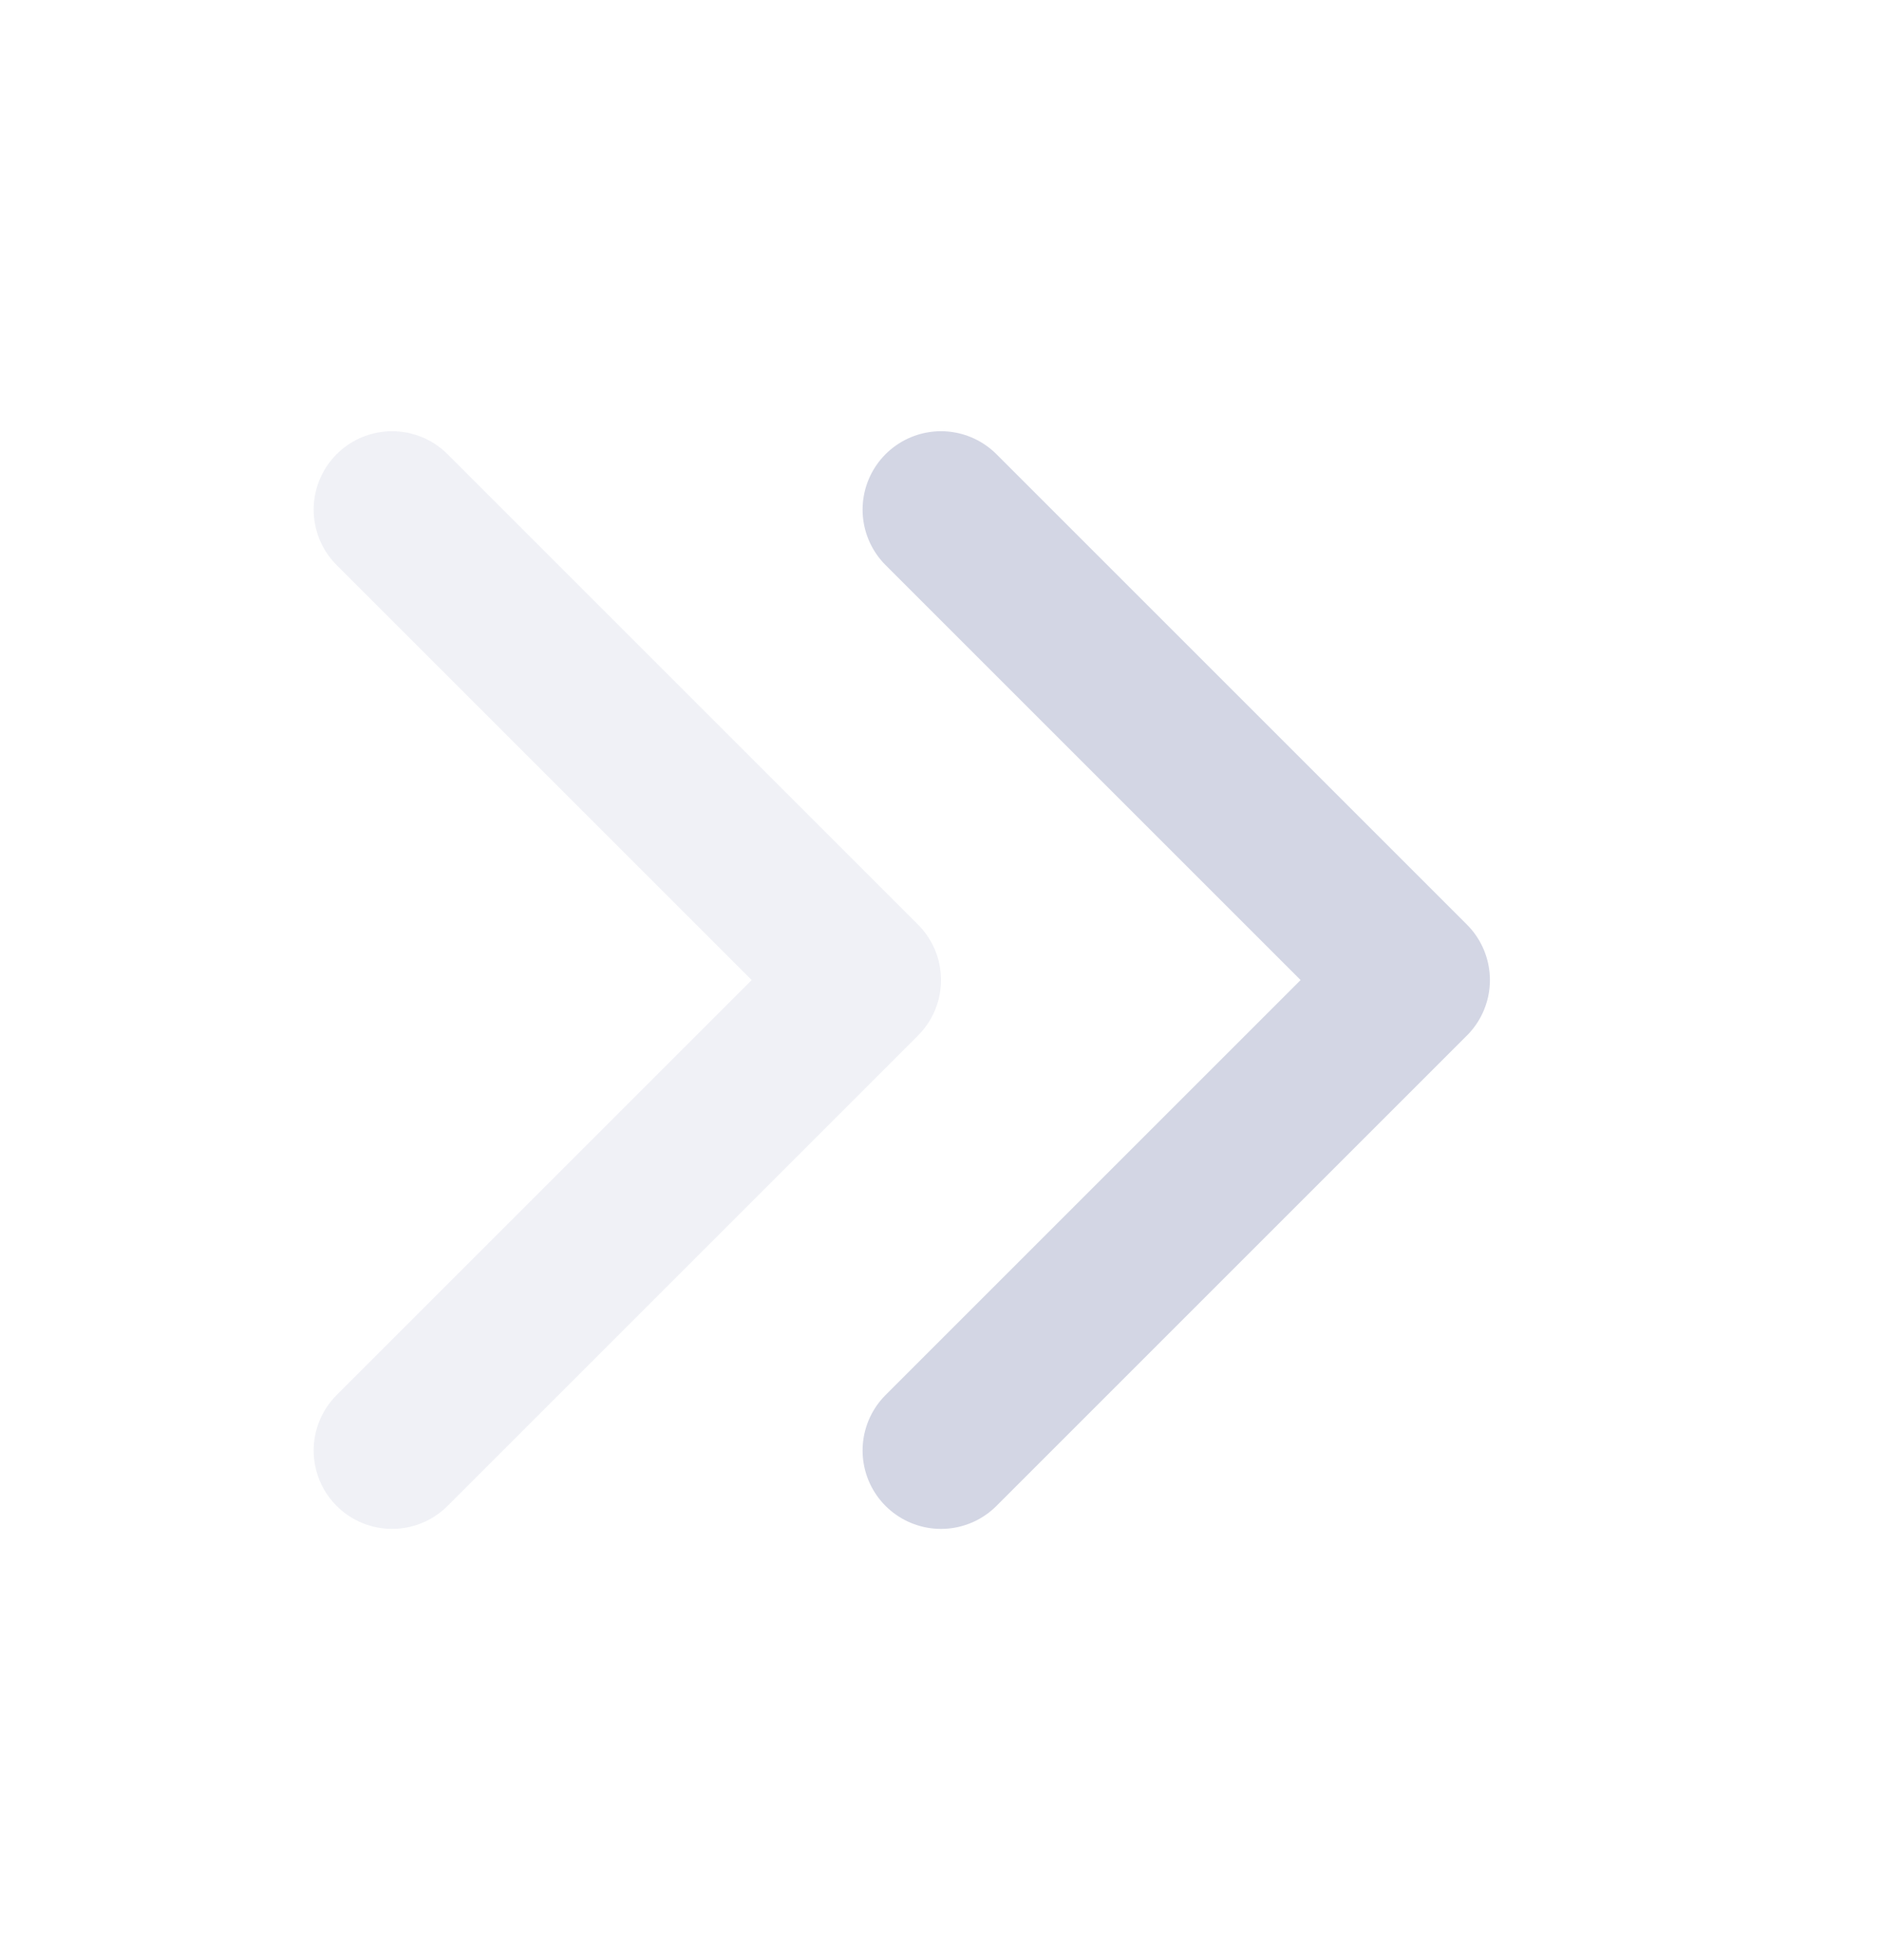 <svg width="24" height="25" viewBox="0 0 24 25" fill="none" xmlns="http://www.w3.org/2000/svg">
<path d="M12 18.5L18 12.5L12 6.5" stroke="#D3D6E4" stroke-width="2" stroke-linecap="round" stroke-linejoin="round"/>
<path d="M5 18.5L11 12.5L5 6.5" stroke="#D3D6E4" stroke-opacity="0.35" stroke-width="2" stroke-linecap="round" stroke-linejoin="round"/>
</svg>
